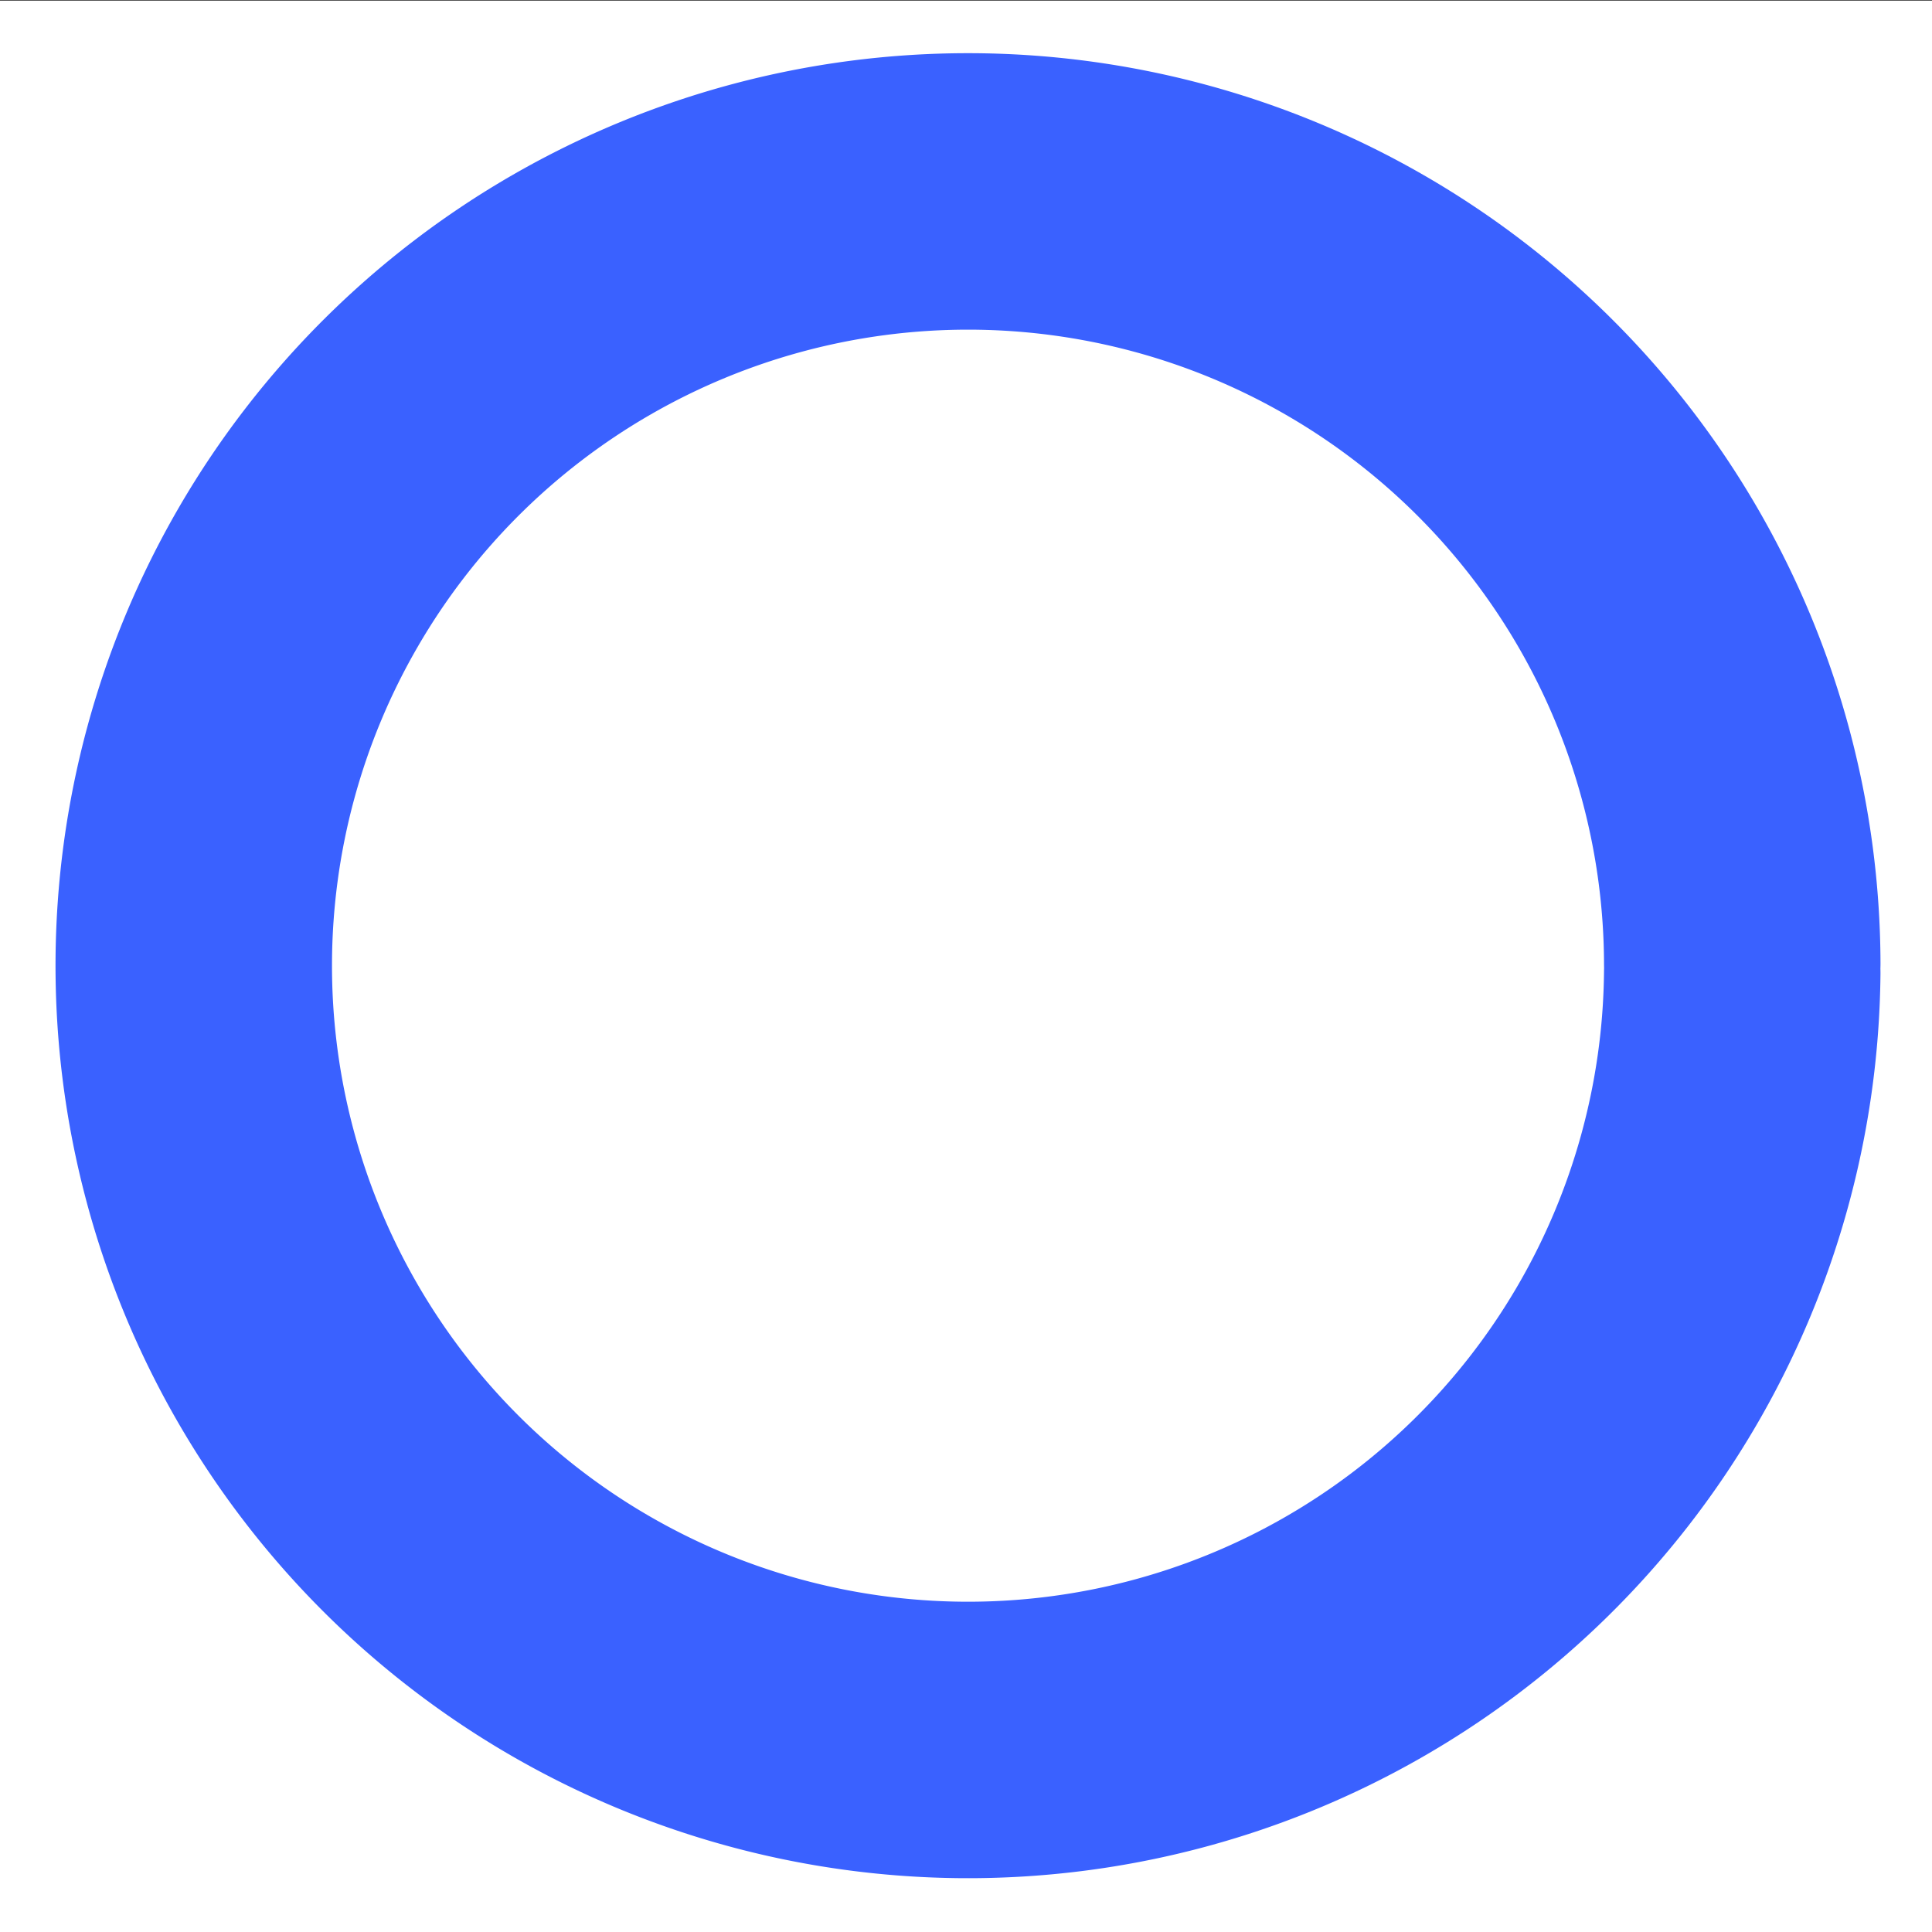 <?xml version="1.0" encoding="UTF-8" standalone="no"?>
<svg
   width="15px"
   height="15px"
   viewBox="0 0 100 100"
   preserveAspectRatio="xMidYMid"
   class="lds-rolling"
   version="1.1"
   id="svg4"
   sodipodi:docname="menu_indicator_undef.svg"
   inkscape:version="1.2.2 (b0a8486541, 2022-12-01)"
   xml:space="preserve"
   style="animation-play-state: running; animation-delay: 0s; background: none;"
   xmlns:inkscape="http://www.inkscape.org/namespaces/inkscape"
   xmlns:sodipodi="http://sodipodi.sourceforge.net/DTD/sodipodi-0.dtd"
   xmlns="http://www.w3.org/2000/svg"
   xmlns:svg="http://www.w3.org/2000/svg"><rect x="0" y="0" width="100" height="100" fill="#333333" stroke="none"/><defs
     id="defs8" /><sodipodi:namedview
     id="namedview6"
     pagecolor="#ffffff"
     bordercolor="#666666"
     borderopacity="1.0"
     inkscape:showpageshadow="2"
     inkscape:pageopacity="0.0"
     inkscape:pagecheckerboard="0"
     inkscape:deskcolor="#d1d1d1"
     showgrid="false"
     inkscape:zoom="90.509668"
     inkscape:cx="3.7675533"
     inkscape:cy="8.7338736"
     inkscape:window-width="3840"
     inkscape:window-height="2035"
     inkscape:window-x="0"
     inkscape:window-y="0"
     inkscape:window-maximized="1"
     inkscape:current-layer="svg4"
     showguides="true" /><rect
     style="fill:#ffffff;fill-opacity:1;fill-rule:evenodd;stroke-width:0;stroke-linecap:round;stroke-linejoin:round;stroke-miterlimit:0;paint-order:markers stroke fill"
     id="rect357"
     width="100.018"
     height="99.979"
     x="-0.014"
     y="0.034" /><path
     style="fill:none;fill-opacity:1;fill-rule:evenodd;stroke:#3a61ff;stroke-width:14.31;stroke-linecap:round;stroke-linejoin:round;stroke-miterlimit:0;stroke-dasharray:none;stroke-opacity:1;paint-order:markers stroke fill"
     id="path1849"
     sodipodi:type="arc"
     sodipodi:cx="50.104099"
     sodipodi:cy="49.983936"
     sodipodi:rx="40.075459"
     sodipodi:ry="40.075459"
     sodipodi:start="0.0096952571"
     sodipodi:end="6.2803127"
     sodipodi:open="true"
     sodipodi:arc-type="arc"
     d="M 90.178,50.372 A 40.075,40.075 0 0 1 49.841,90.059 40.075,40.075 0 0 1 10.029,49.847 40.075,40.075 0 0 1 50.115,9.908 40.075,40.075 0 0 1 90.179,49.869" /></svg>
